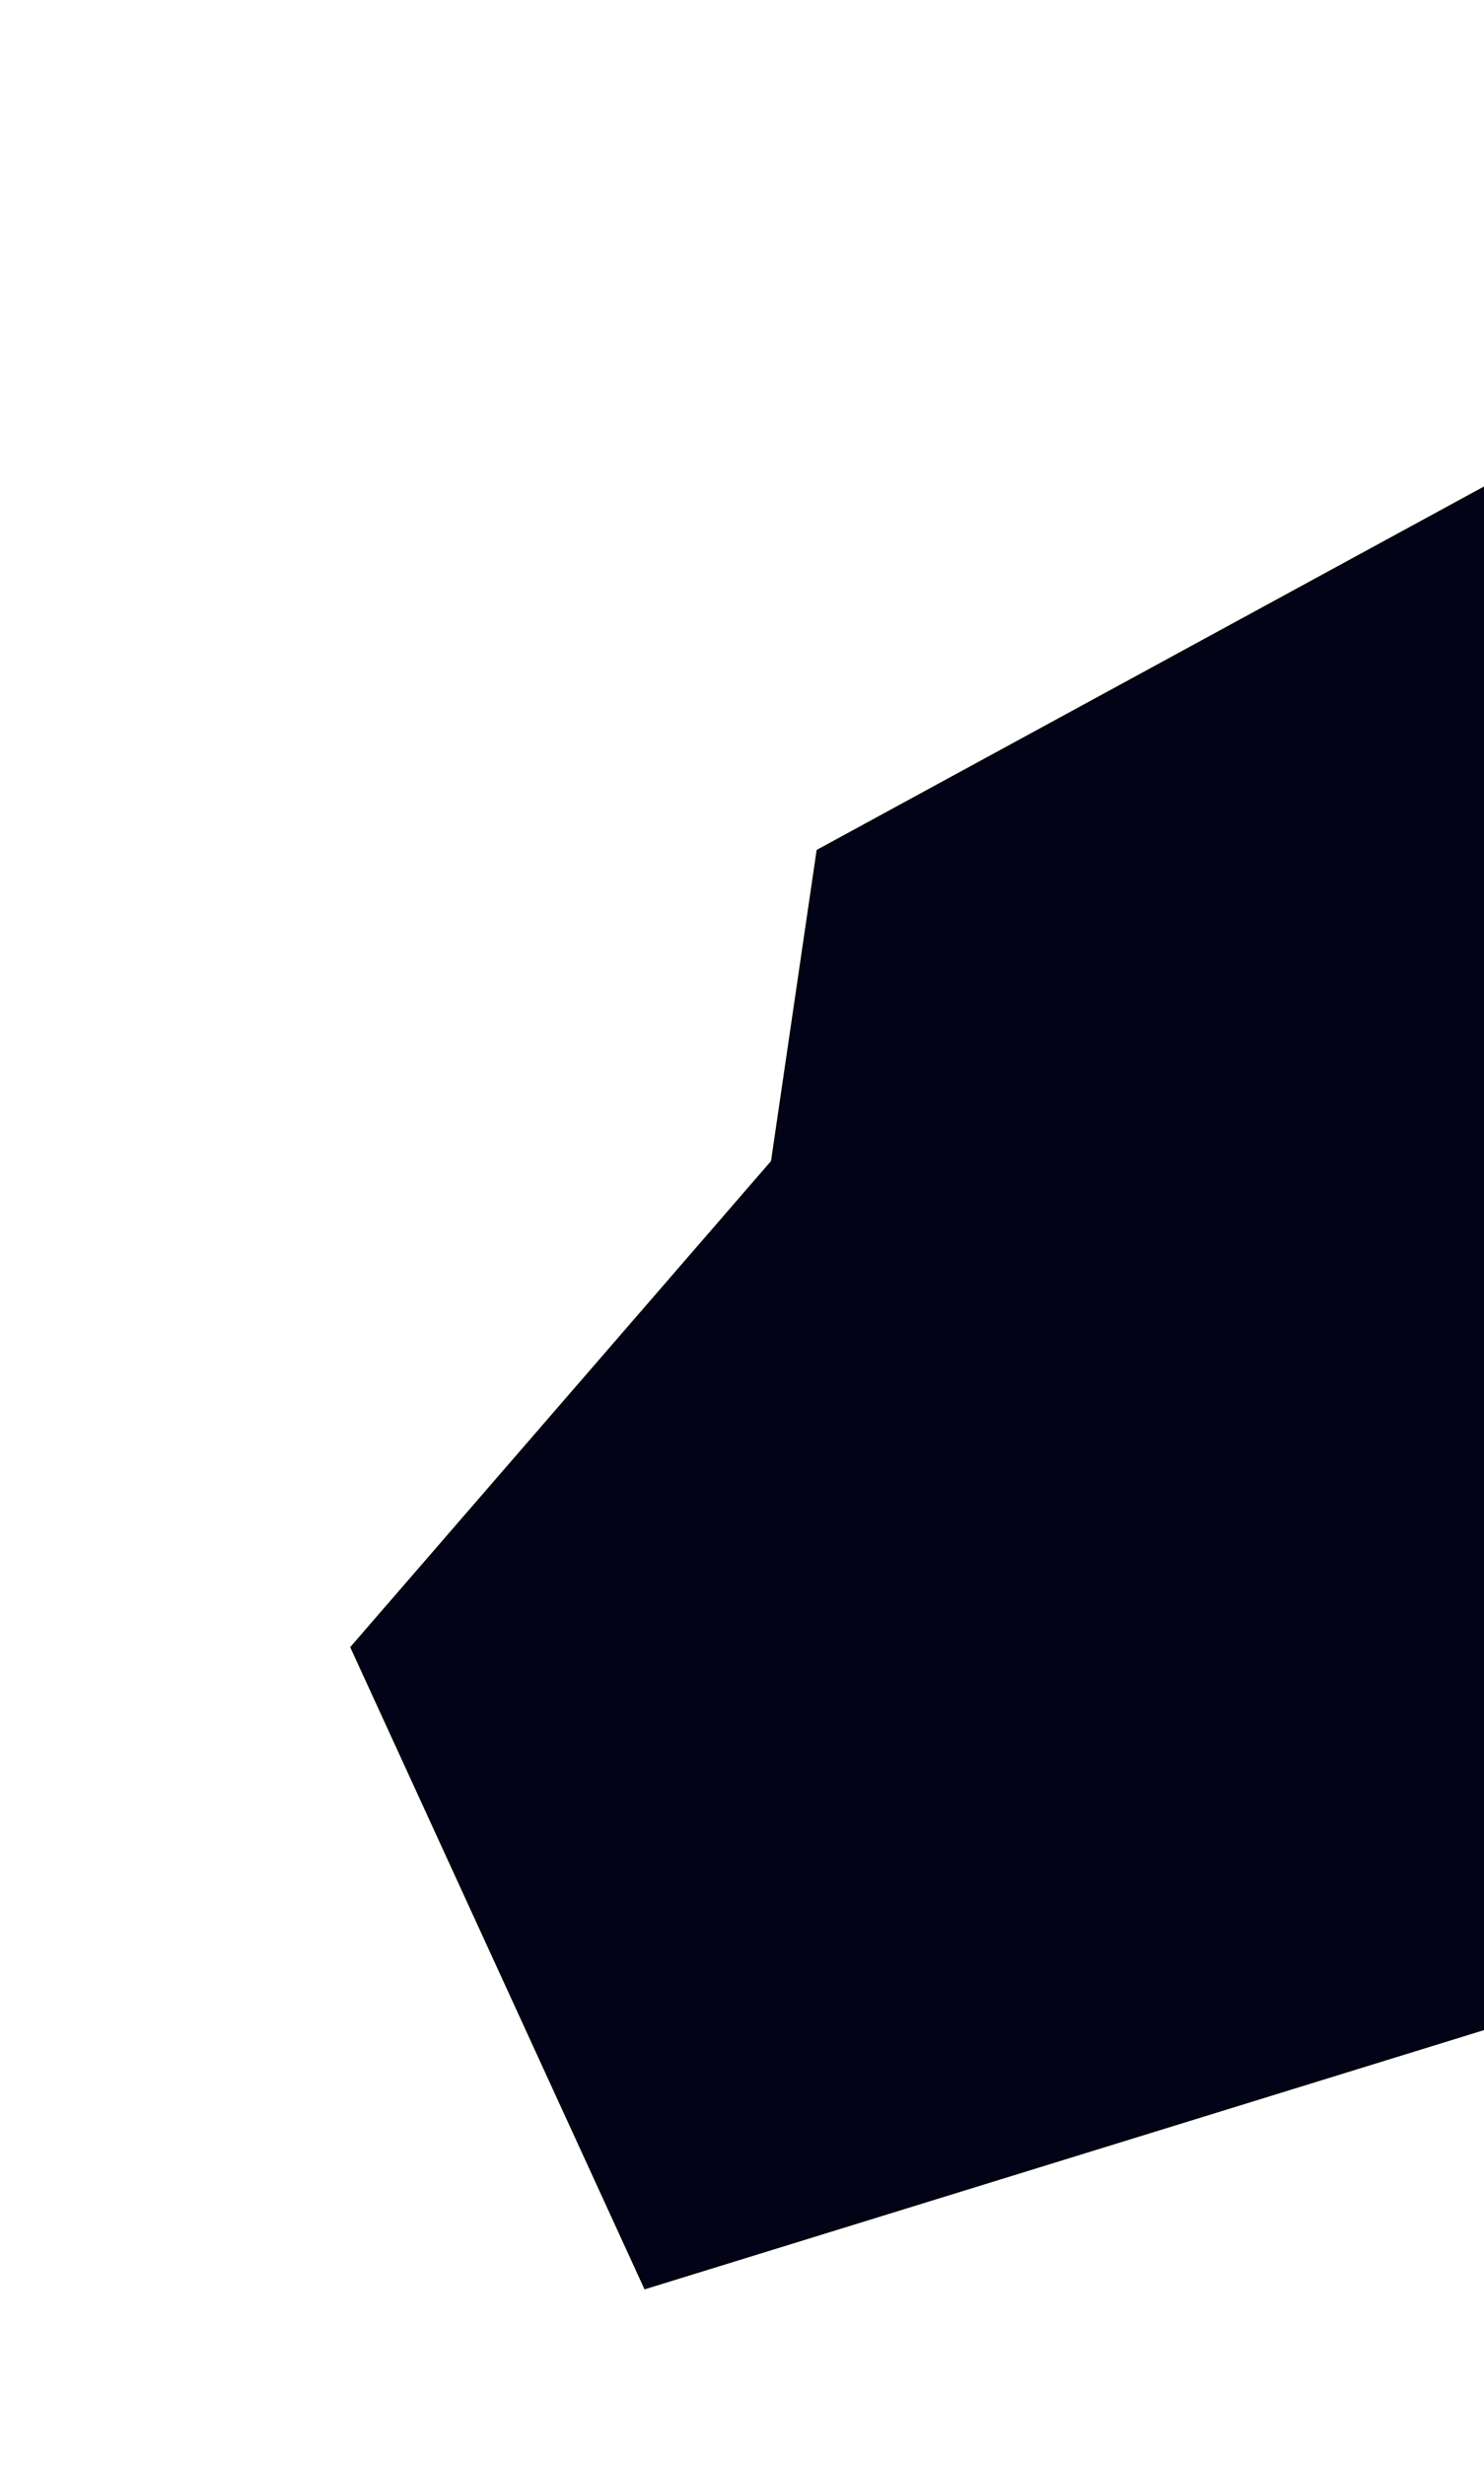 <svg width="1274" height="2116" viewBox="0 -300 1274 1816" fill="none" xmlns="http://www.w3.org/2000/svg">
    <g filter="url(#filter0_f_116_1613)">
        <path d="M662.388 546.824L701.549 279.878L1436.91 -120.539L1667.52 279.878L1850.27 1114.08L553.608 1514.5L301.236 963.925L662.388 546.824Z" fill="#020316"/>
        <path d="M662.388 546.824L701.549 279.878L1436.91 -120.539L1667.52 279.878L1850.27 1114.08L553.608 1514.5L301.236 963.925L662.388 546.824Z" stroke="black"/>
    </g>
    <defs>
        <filter id="filter0_f_116_1613" x="0.648" y="-421.212" width="2150.21" height="2236.32" filterUnits="userSpaceOnUse" color-interpolation-filters="sRGB">
            <feFlood flood-opacity="0" result="BackgroundImageFix"/>
            <feBlend mode="normal" in="SourceGraphic" in2="BackgroundImageFix" result="shape"/>
            <feGaussianBlur stdDeviation="150" result="effect1_foregroundBlur_116_1613"/>
        </filter>
    </defs>
</svg>
